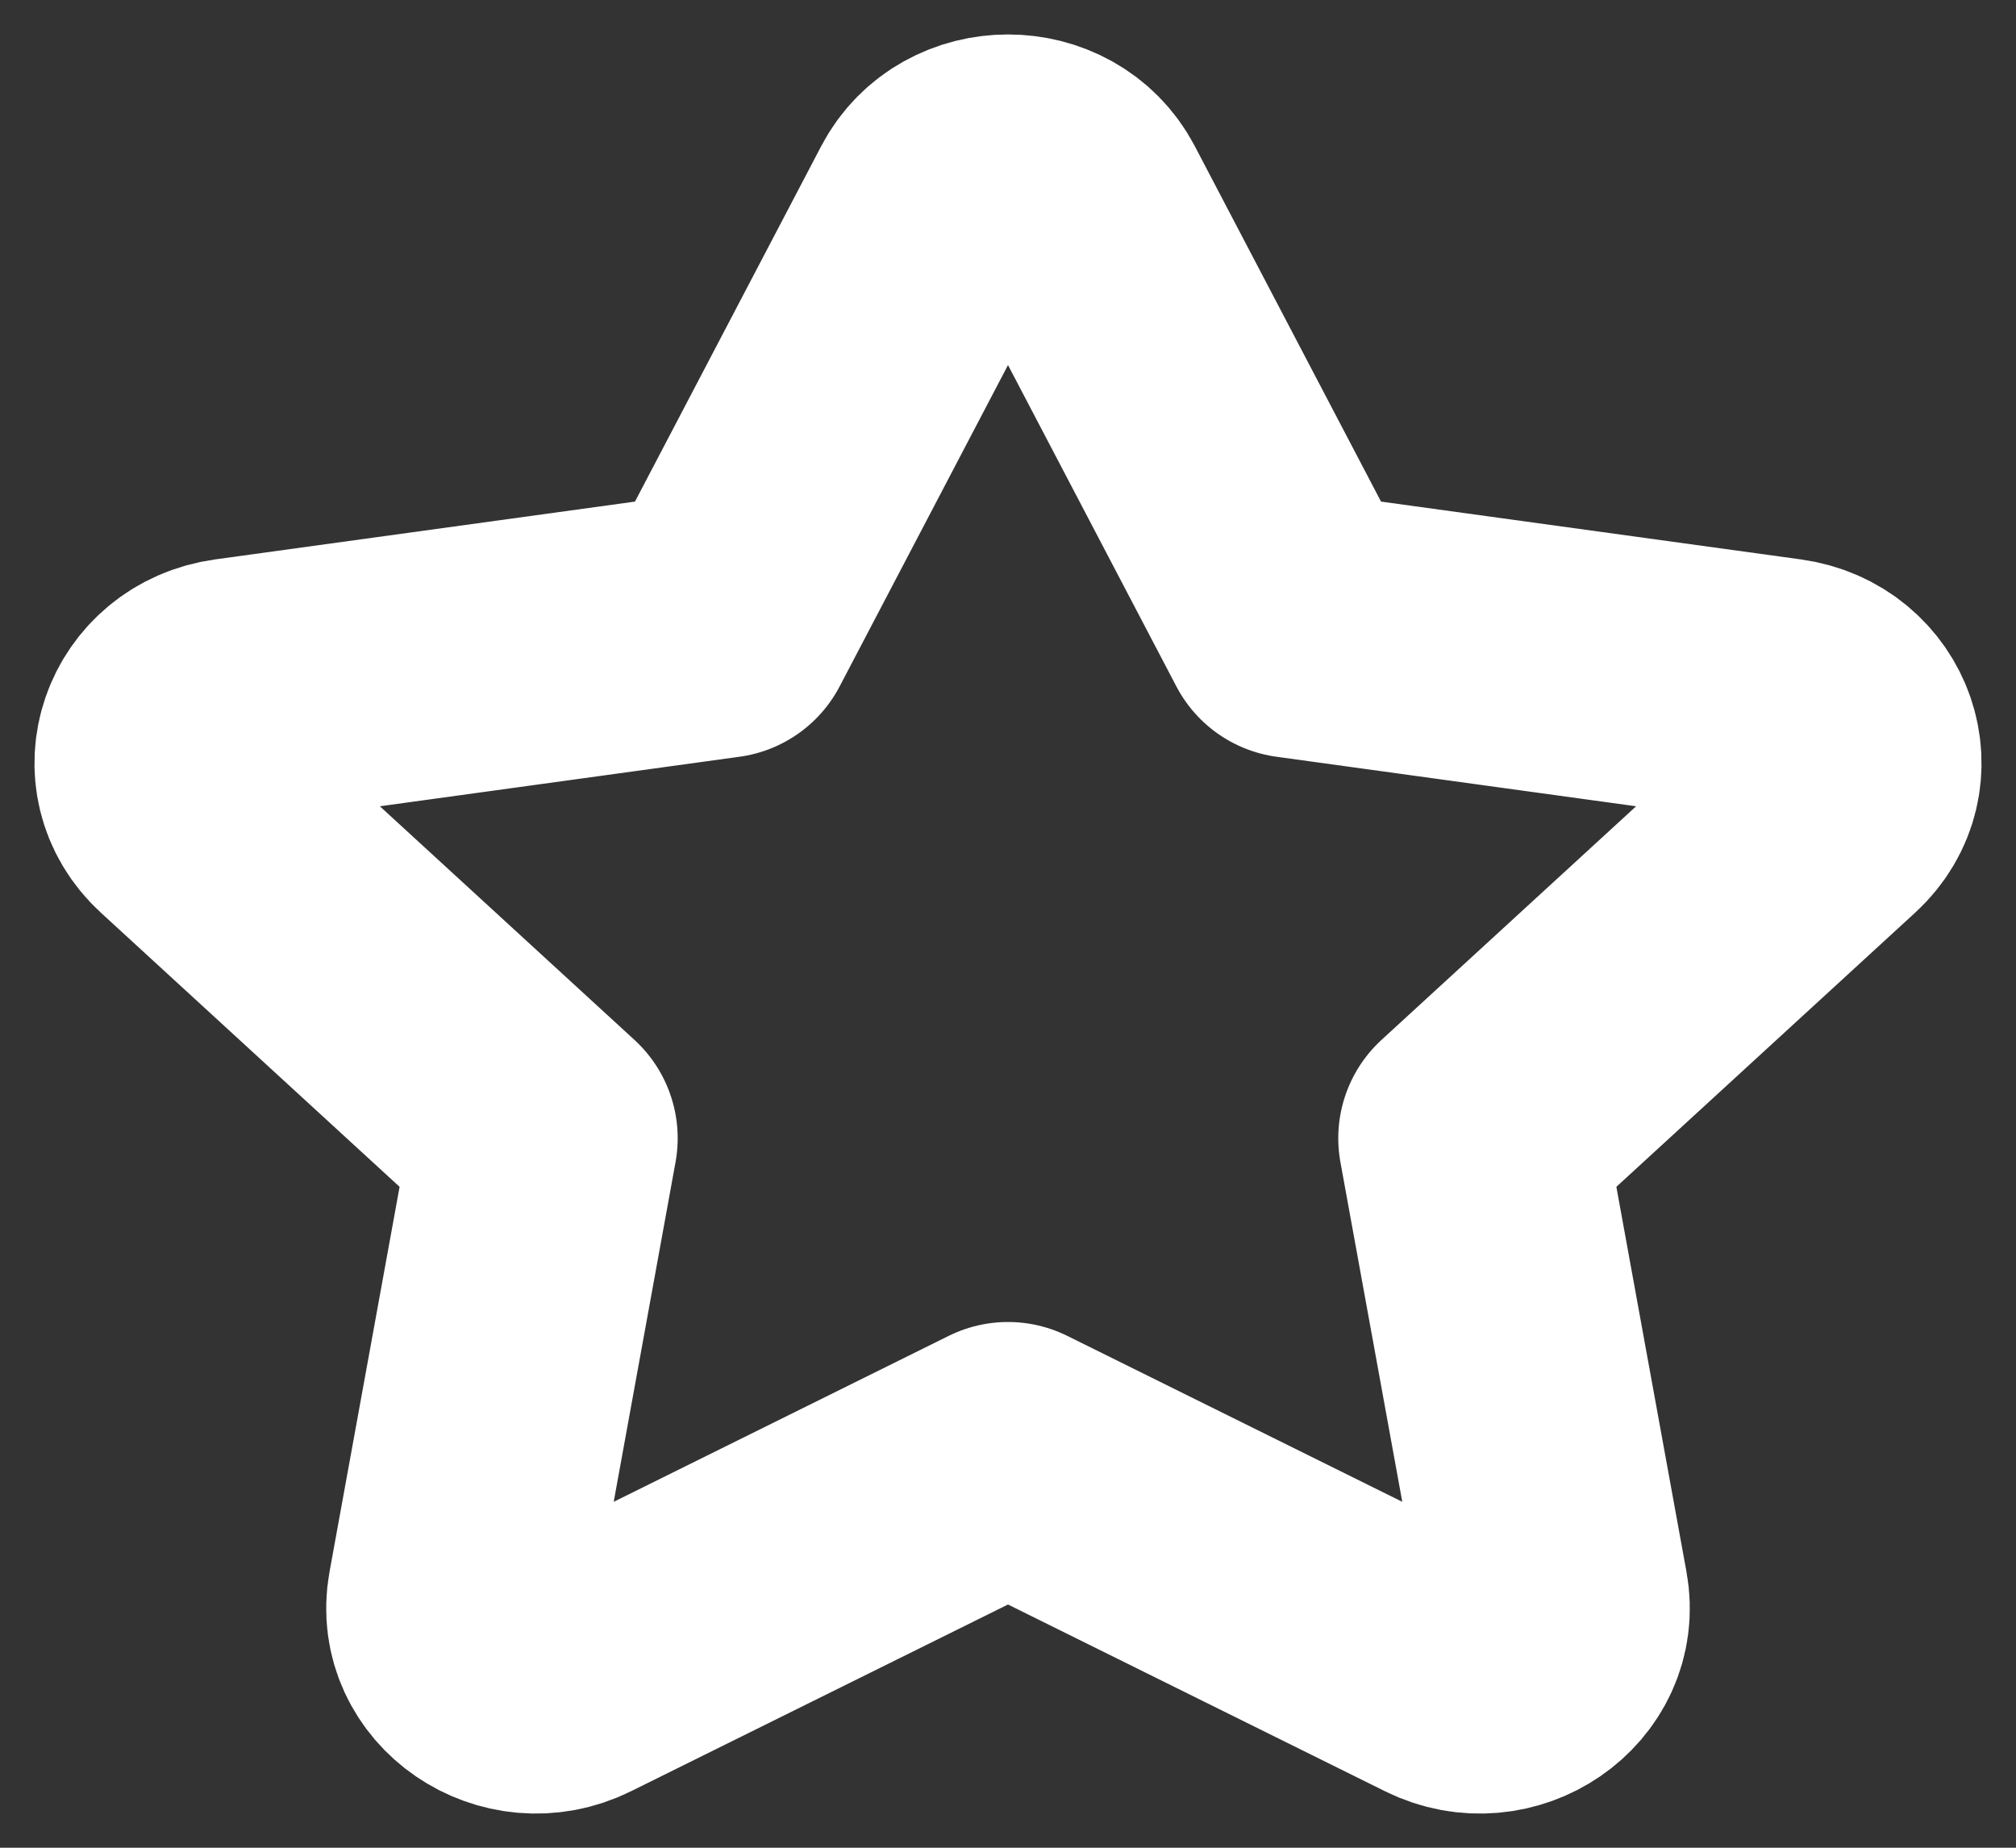 <svg width="36" height="33" viewBox="0 0 36 33" fill="none" xmlns="http://www.w3.org/2000/svg">
<rect x="0" y="0" width="36" height="33" fill="#333333" stroke="none"/>
<path d="M12.881 11.153L16.777 3.716C17.277 2.761 18.723 2.761 19.223 3.716L23.119 11.153L31.832 12.353C32.95 12.507 33.396 13.801 32.586 14.544L26.282 20.329L27.77 28.501C27.961 29.55 26.792 30.351 25.792 29.855L18 25.995L10.208 29.855C9.208 30.351 8.039 29.55 8.23 28.501L9.717 20.329L3.414 14.544C2.604 13.801 3.05 12.507 4.168 12.353L12.881 11.153Z" stroke="white" stroke-width="4.769" stroke-linecap="round" stroke-linejoin="round"/>
</svg>
